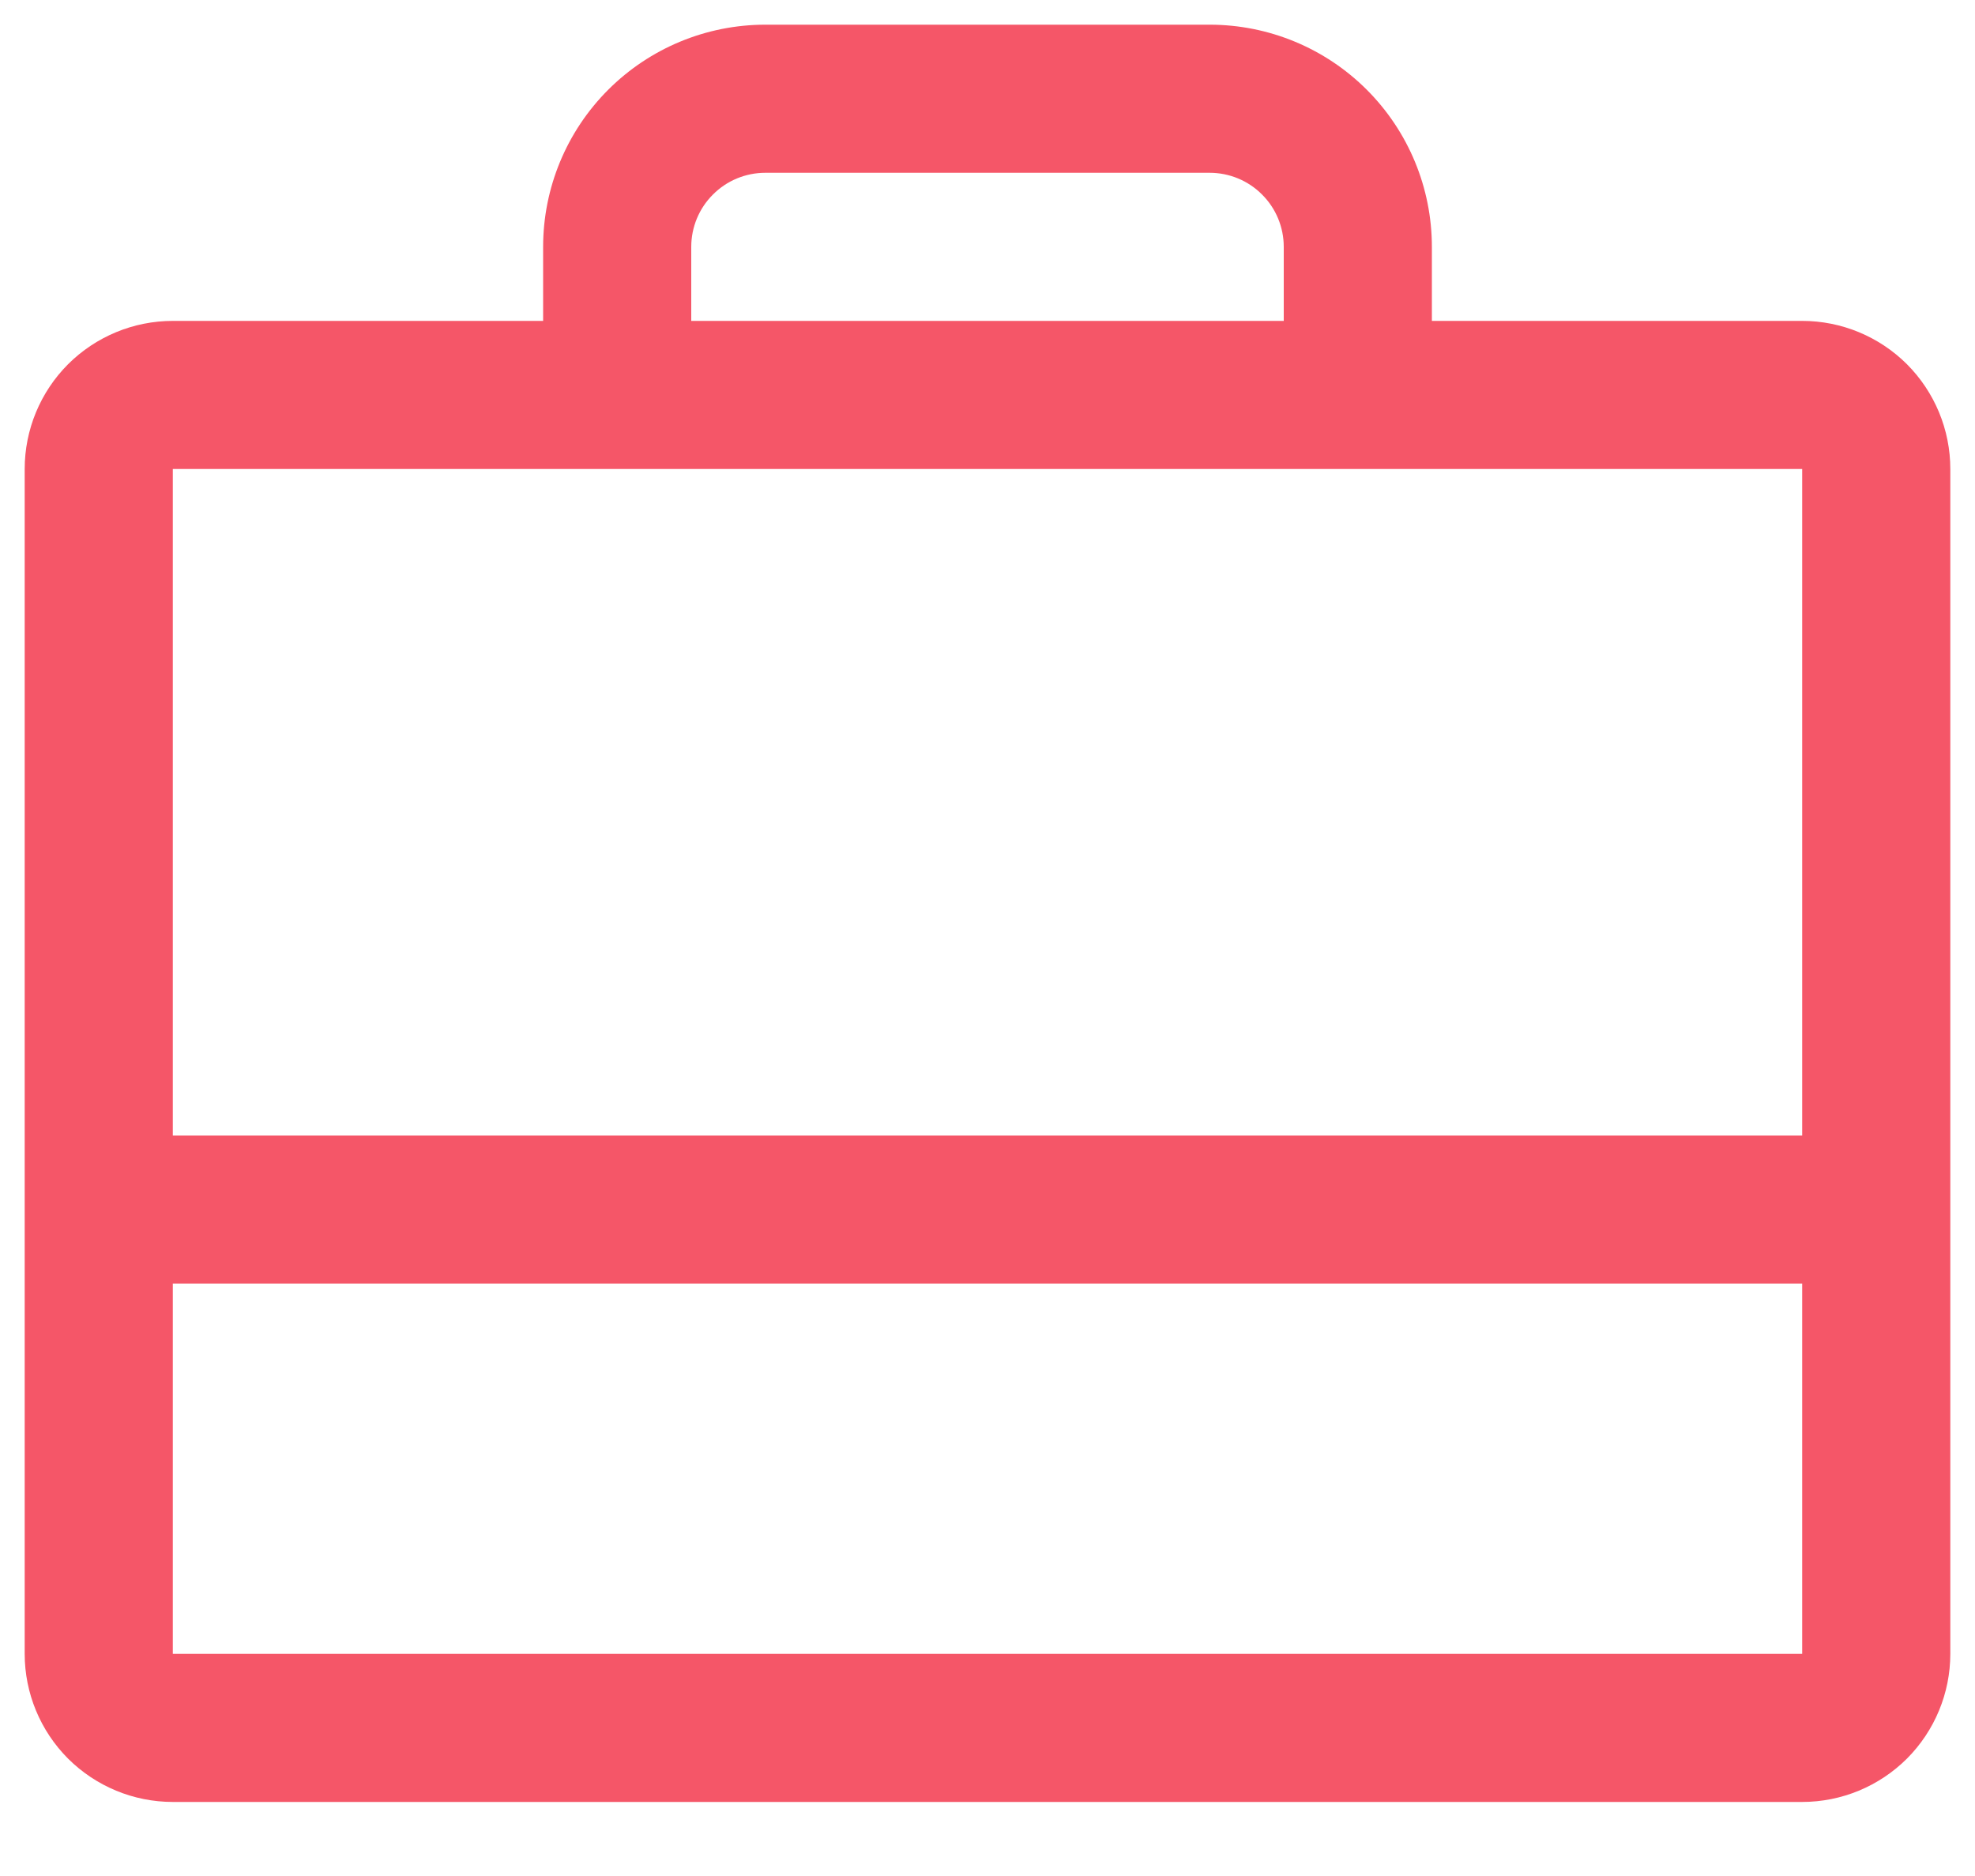<svg width="20" height="19" viewBox="0 0 20 19" fill="none" xmlns="http://www.w3.org/2000/svg">
<path d="M18.25 3.25H14.5V2.5C14.5 1.903 14.263 1.331 13.841 0.909C13.419 0.487 12.847 0.25 12.25 0.25H7.75C7.153 0.25 6.581 0.487 6.159 0.909C5.737 1.331 5.5 1.903 5.5 2.5V3.25H1.75C1.352 3.25 0.971 3.408 0.689 3.689C0.408 3.971 0.25 4.352 0.25 4.75V16.75C0.25 17.148 0.408 17.529 0.689 17.811C0.971 18.092 1.352 18.25 1.75 18.25H18.25C18.648 18.25 19.029 18.092 19.311 17.811C19.592 17.529 19.75 17.148 19.75 16.75V4.75C19.75 4.352 19.592 3.971 19.311 3.689C19.029 3.408 18.648 3.25 18.25 3.25ZM7 2.5C7 2.301 7.079 2.11 7.22 1.97C7.36 1.829 7.551 1.75 7.75 1.75H12.25C12.449 1.75 12.64 1.829 12.78 1.97C12.921 2.11 13 2.301 13 2.5V3.25H7V2.5ZM18.25 4.75V11.5H1.75V4.75H18.25ZM18.25 16.75H1.75V13H18.25V16.75Z" fill="#F55668"/>
</svg>
